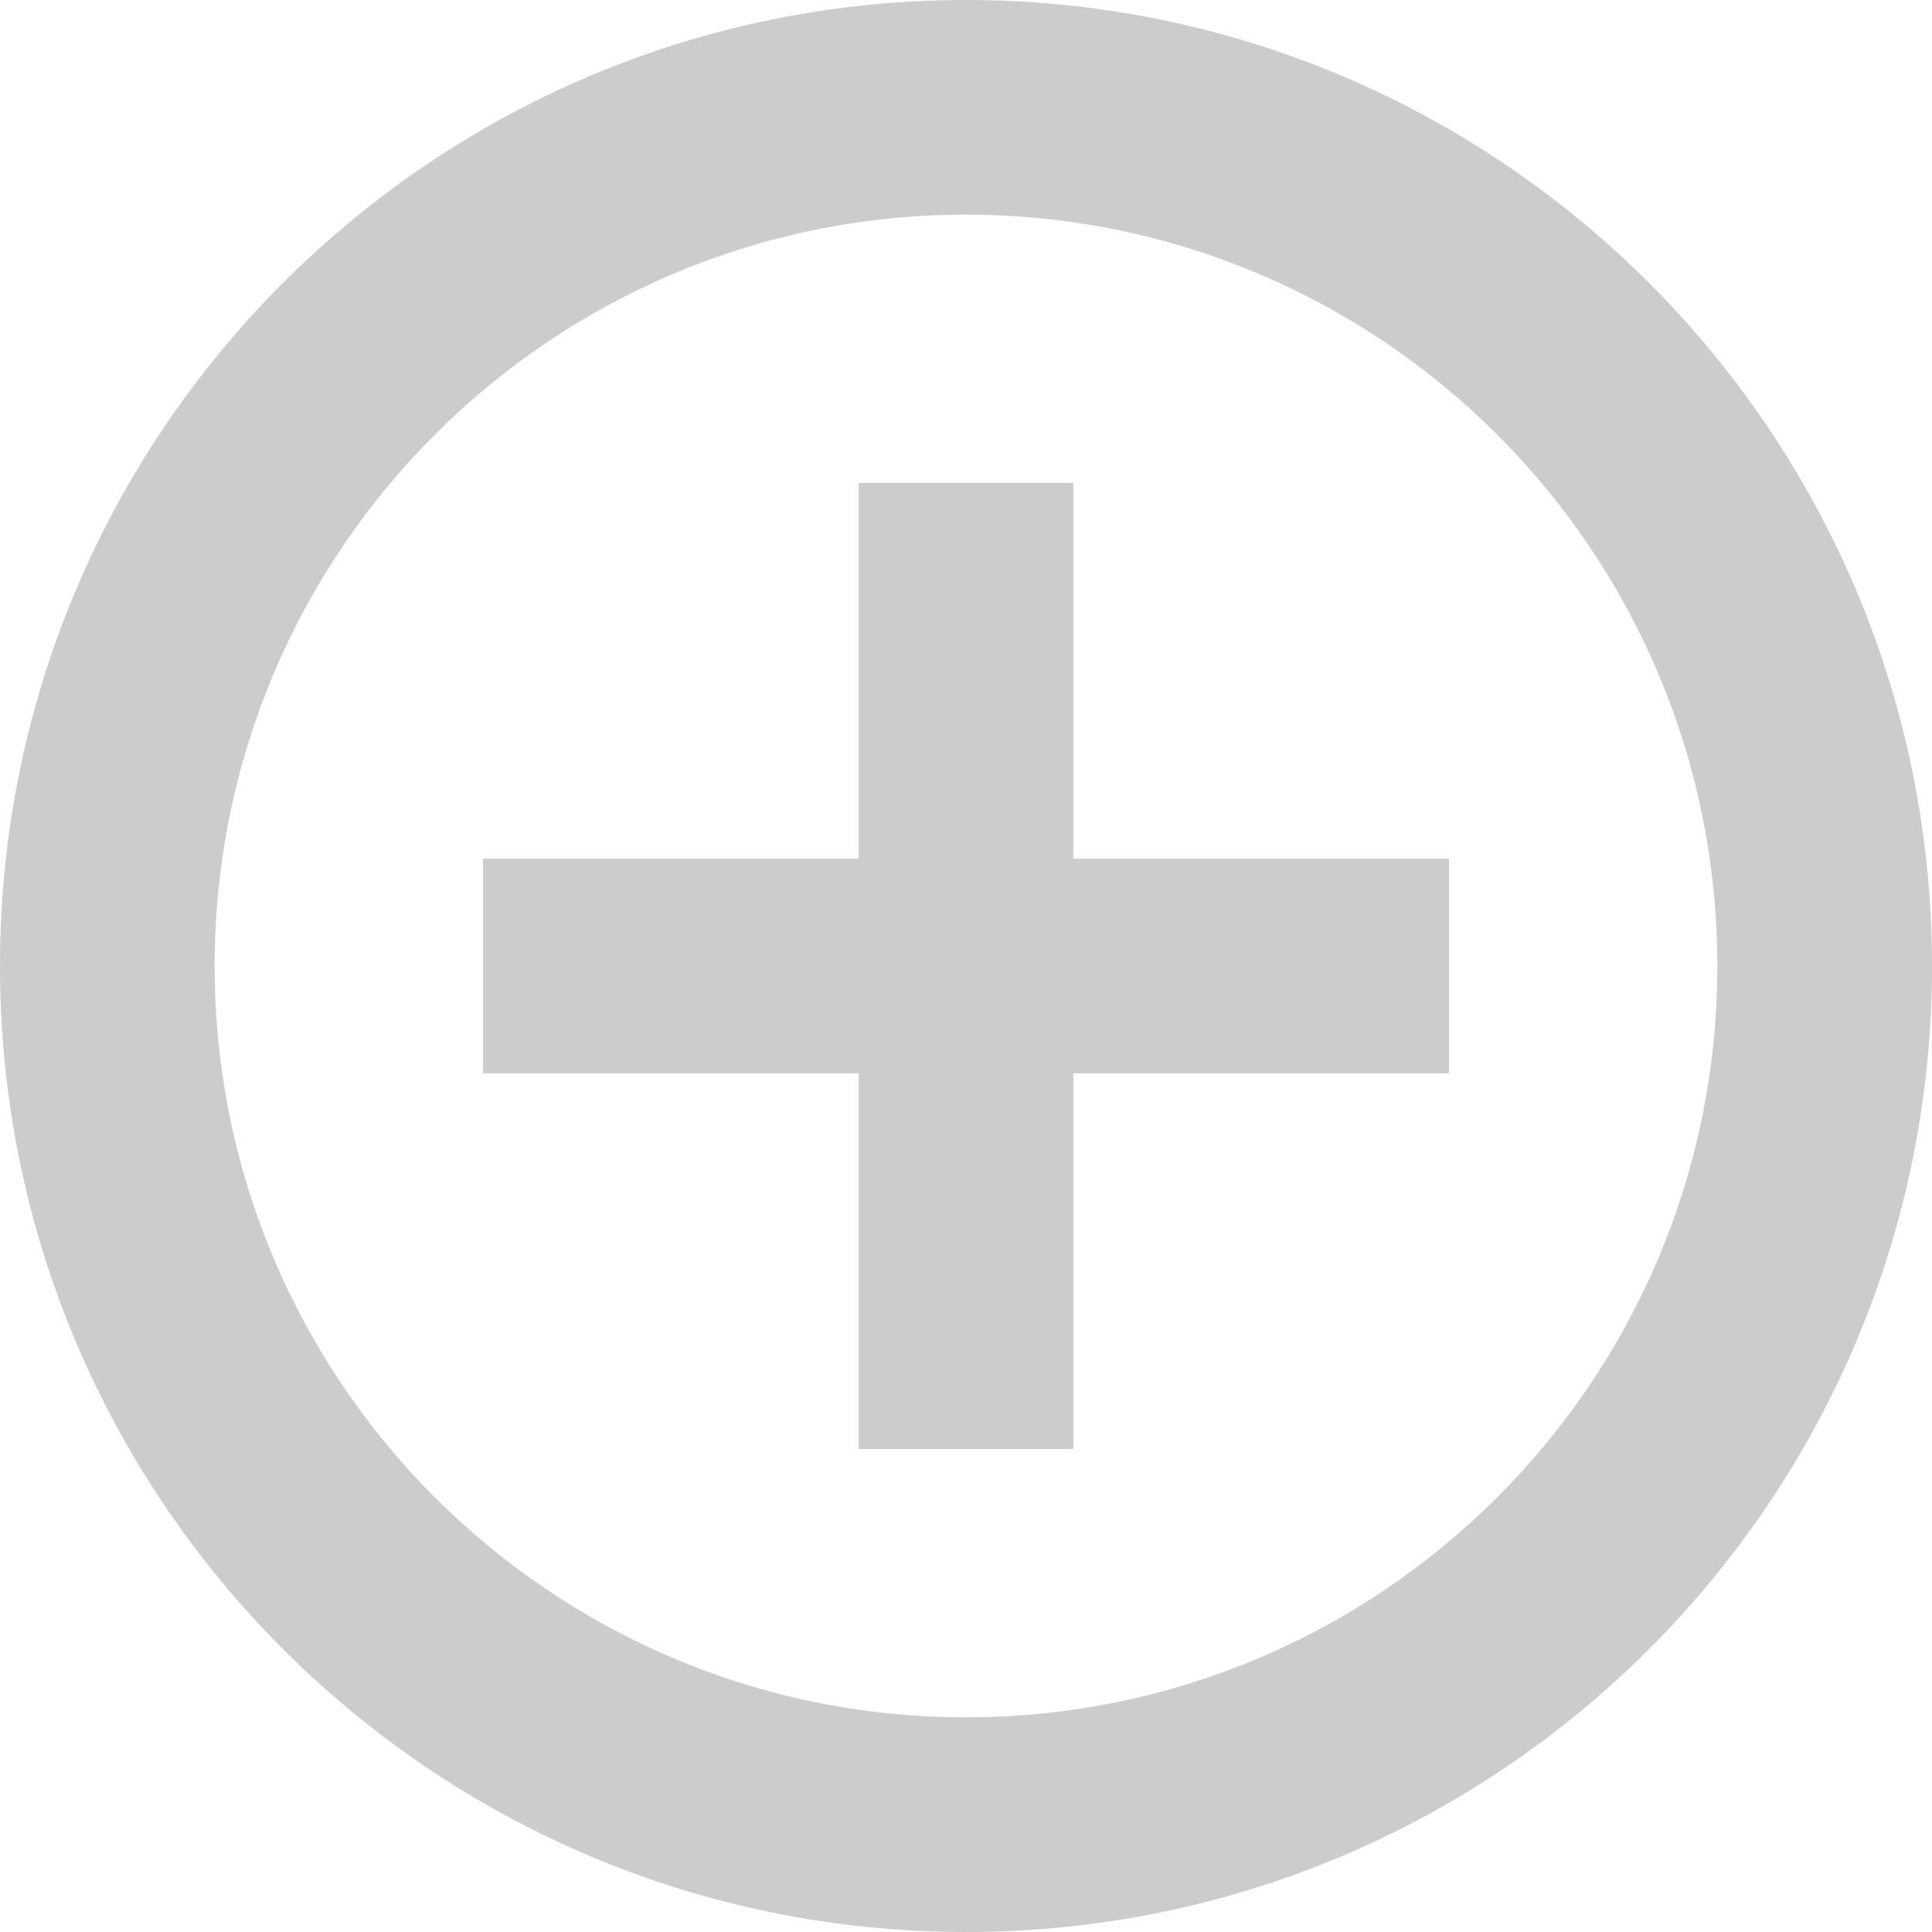 <svg width="36" height="36" viewBox="0 0 36 36" fill="none" xmlns="http://www.w3.org/2000/svg">
    <g clip-path="url(#9cll24qr1a)">
        <path fill-rule="evenodd" clip-rule="evenodd" d="M32 18c0 7.732-6.268 14-14 14S4 25.732 4 18 10.268 4 18 4s14 6.268 14 14zm4 0c0 9.941-8.059 18-18 18S0 27.941 0 18 8.059 0 18 0s18 8.059 18 18zM20 9v7h7v4h-7v7h-4v-7H9v-4h7V9h4z" fill="#CCC"/>
    </g>
    <defs>
        <clipPath id="9cll24qr1a">
            <path fill="#fff" d="M0 0h36v36H0z"/>
        </clipPath>
    </defs>
</svg>
